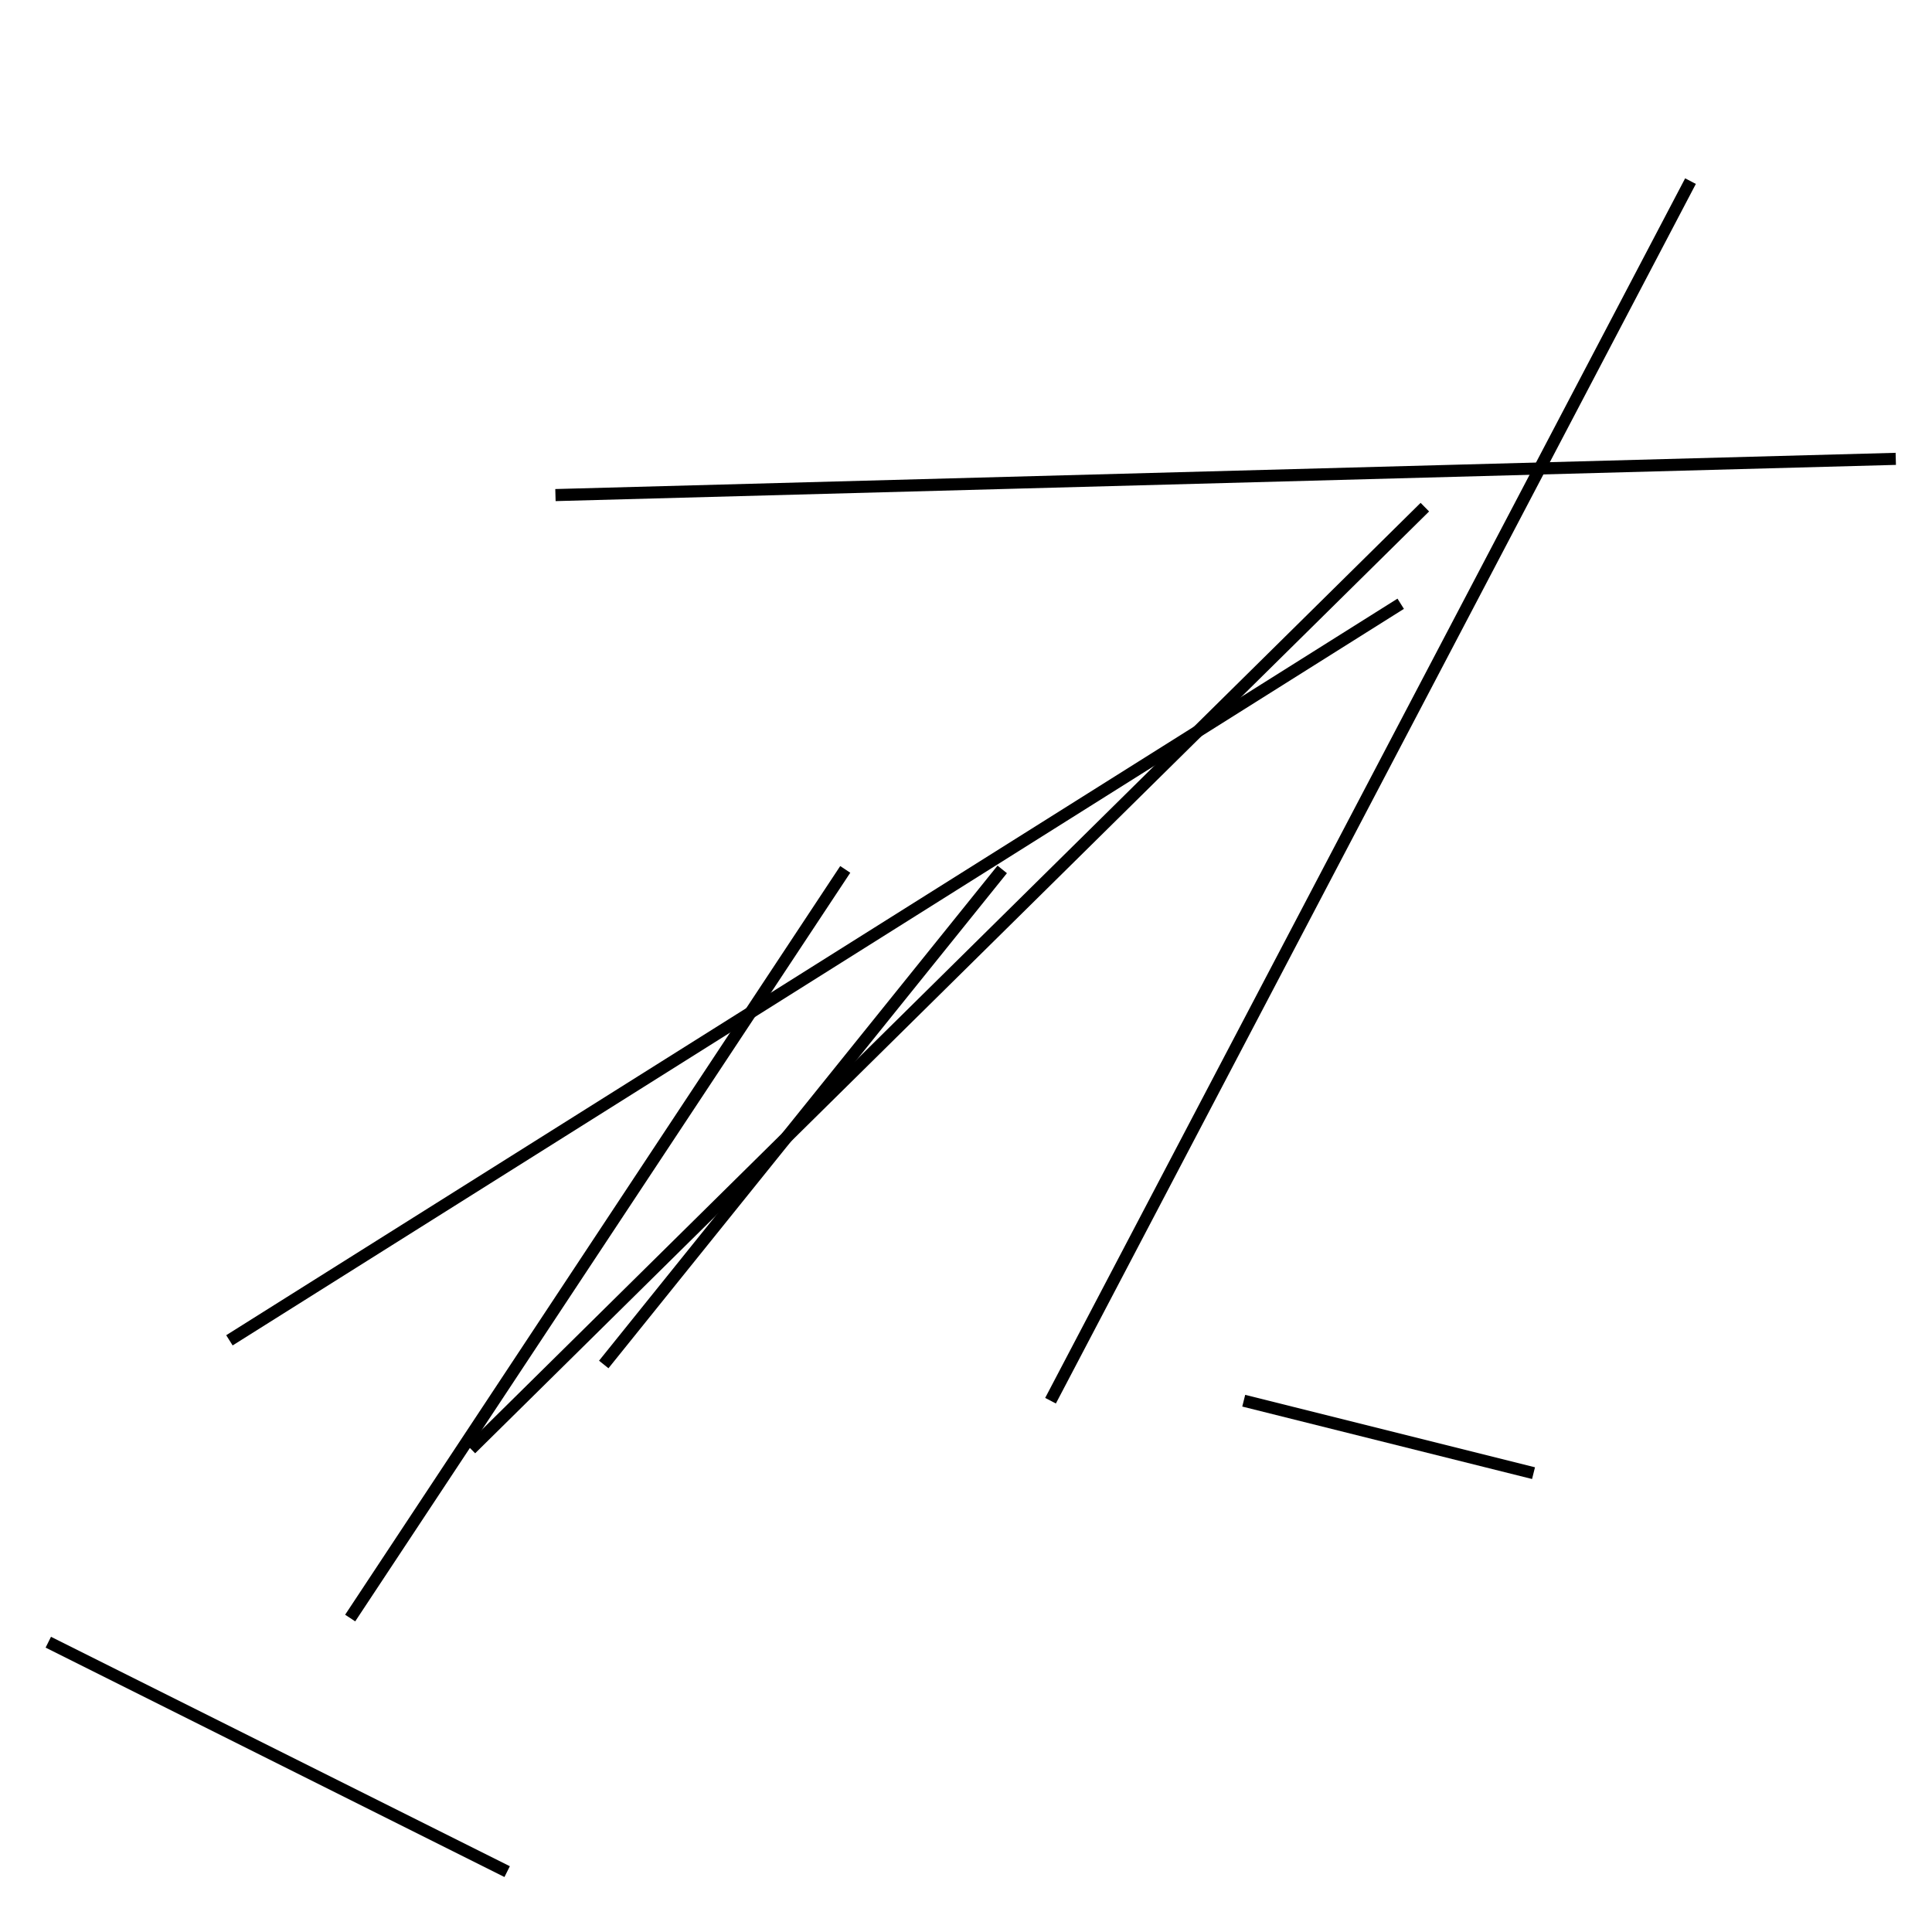 <?xml version="1.0" encoding="utf-8" ?>
<svg baseProfile="full" height="160" version="1.1" width="160" xmlns="http://www.w3.org/2000/svg" xmlns:ev="http://www.w3.org/2001/xml-events" xmlns:xlink="http://www.w3.org/1999/xlink"><defs /><rect fill="white" height="160" width="160" x="0" y="0" /><line stroke="black" stroke-width="1" x1="4" x2="42" y1="136" y2="155" /><line stroke="black" stroke-width="1" x1="118" x2="39" y1="42" y2="120" /><line stroke="black" stroke-width="1" x1="103" x2="127" y1="116" y2="122" /><line stroke="black" stroke-width="1" x1="140" x2="87" y1="15" y2="116" /><line stroke="black" stroke-width="1" x1="116" x2="19" y1="50" y2="111" /><line stroke="black" stroke-width="1" x1="46" x2="157" y1="41" y2="38" /><line stroke="black" stroke-width="1" x1="70" x2="29" y1="72" y2="134" /><line stroke="black" stroke-width="1" x1="50" x2="83" y1="113" y2="72" /></svg>